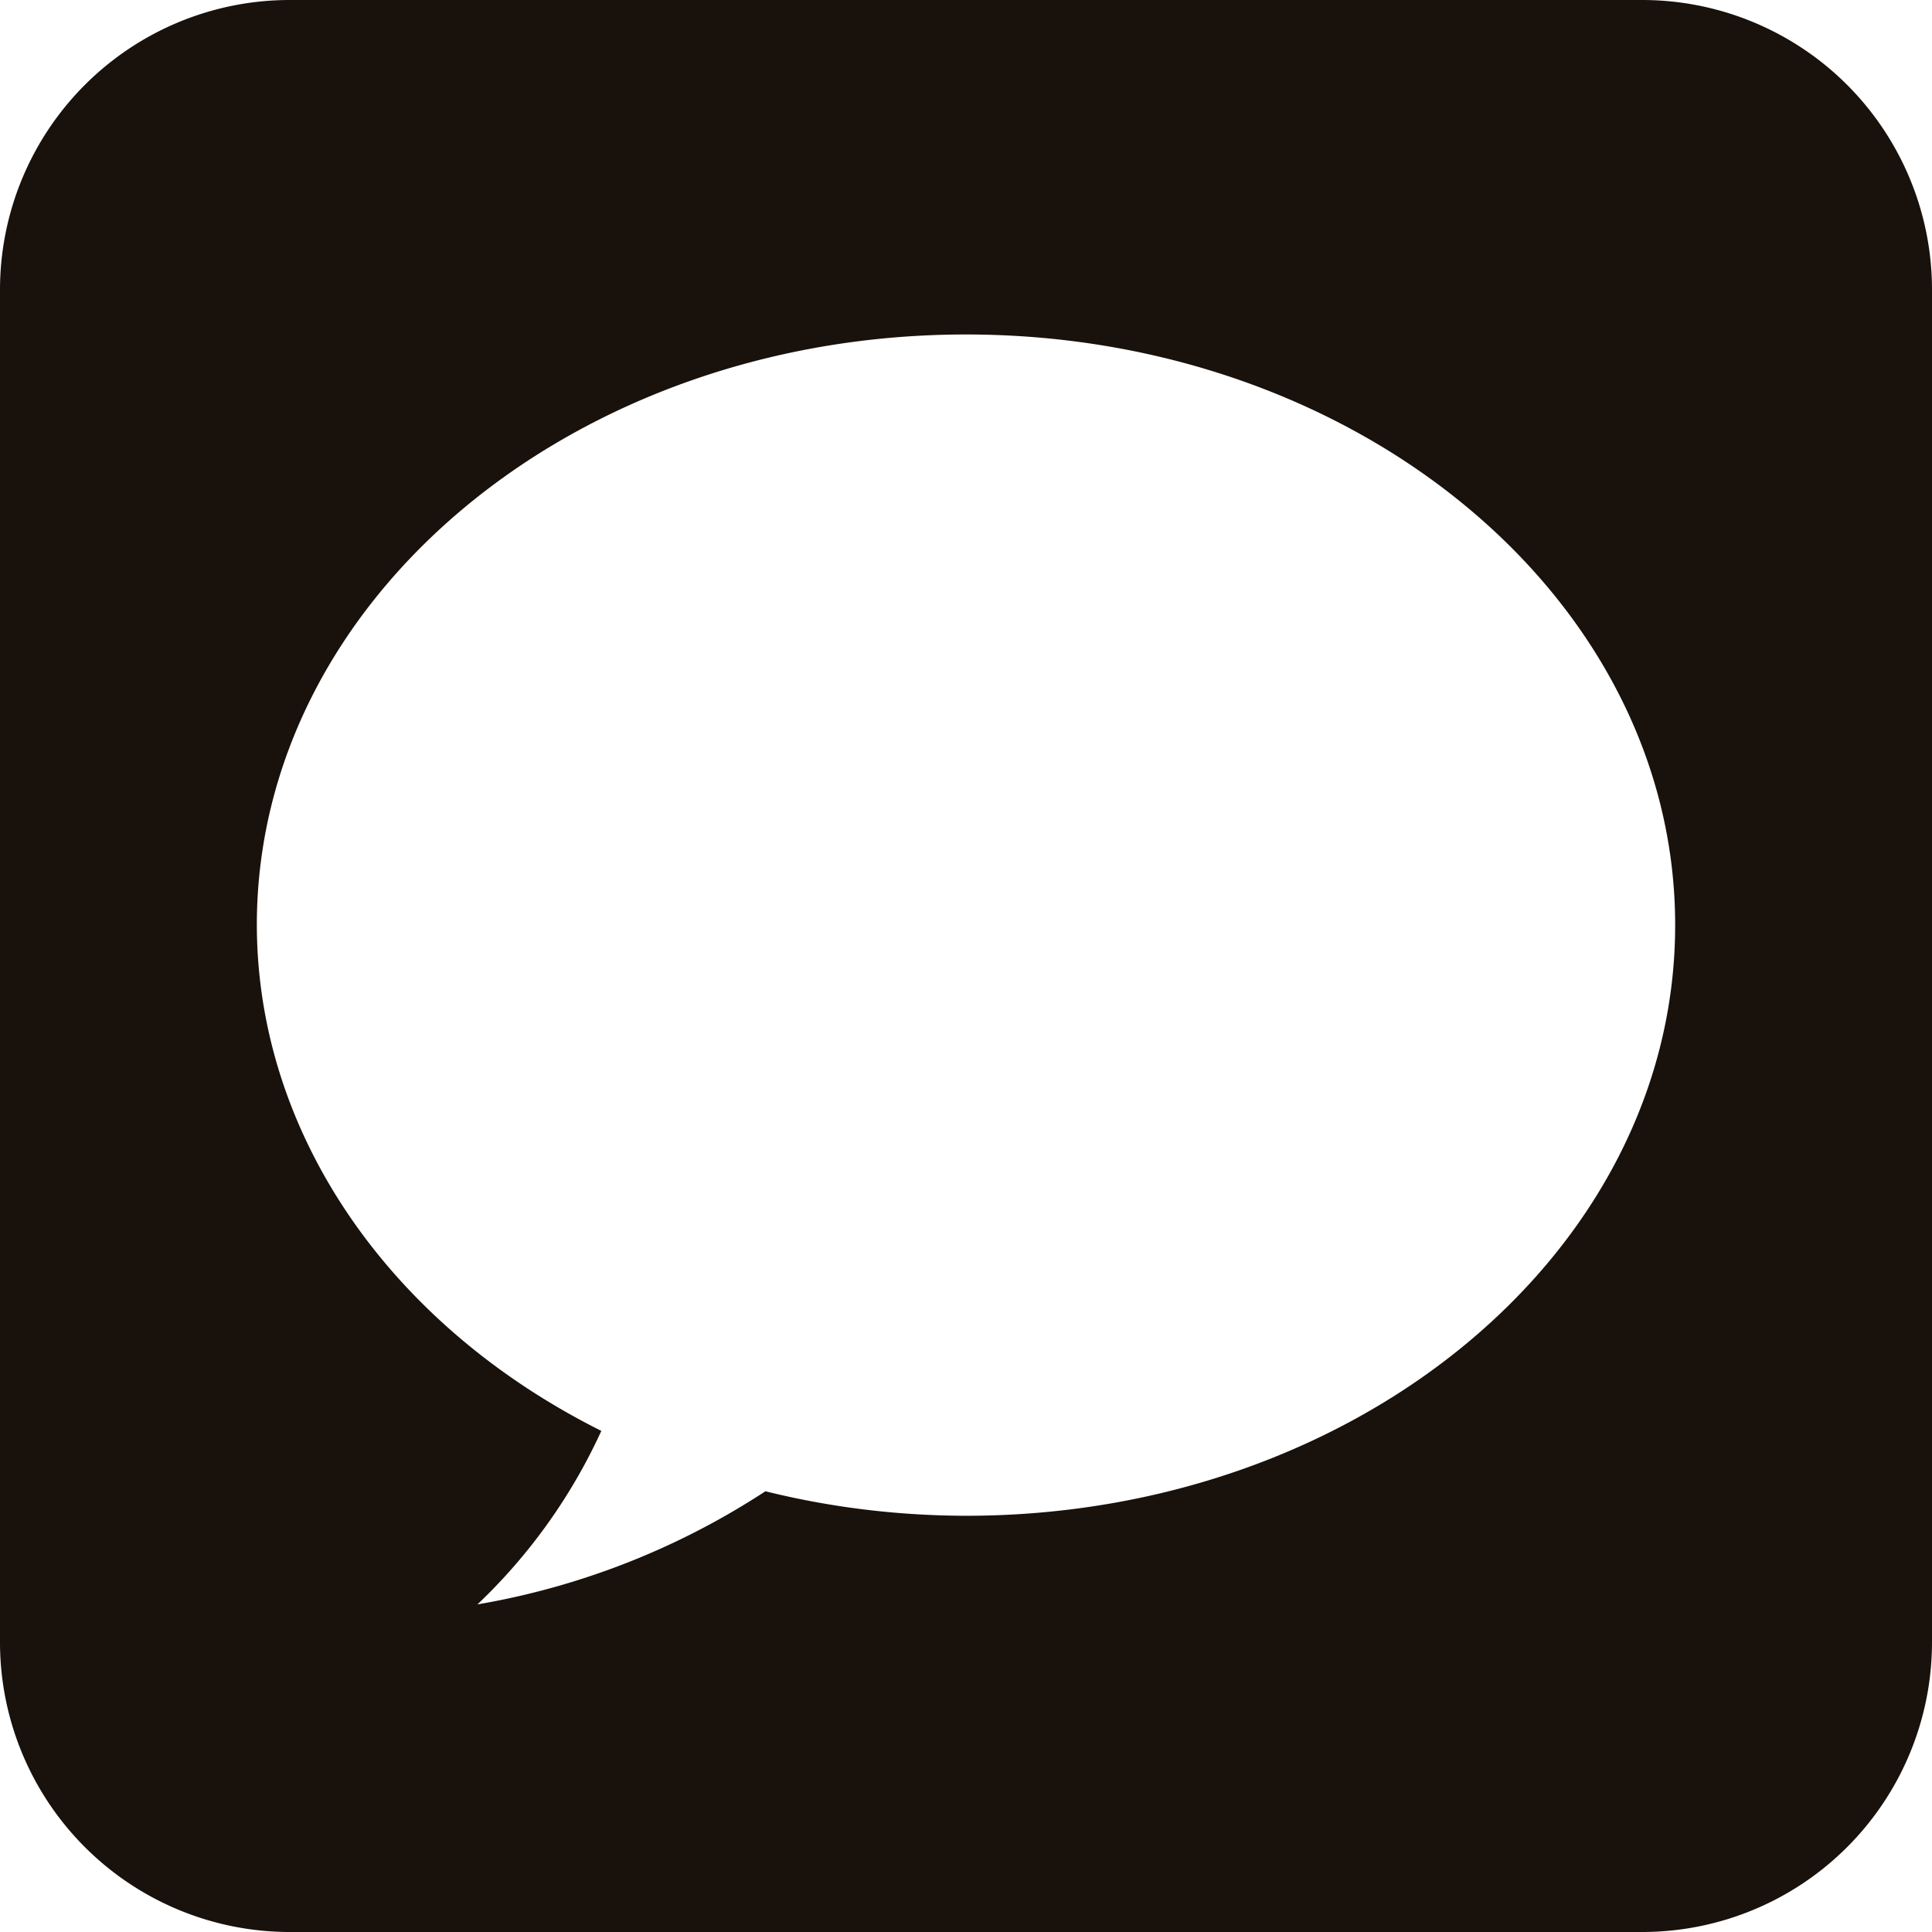 <svg xmlns="http://www.w3.org/2000/svg" width="16" height="16" viewBox="0 0 16 16">
    <path fill="#19110B" fill-rule="evenodd" d="M16 13.6a2.4 2.4 0 0 1-2.4 2.4H2.4A2.4 2.4 0 0 1 0 13.6V2.4A2.4 2.4 0 0 1 2.4 0h11.2A2.4 2.4 0 0 1 16 2.4v11.2zM8 2.77c-3.243 0-5.873 2.19-5.873 4.891.003 1.717 1.086 3.306 2.853 4.189a4.648 4.648 0 0 1-1.026 1.437 6.288 6.288 0 0 0 2.385-.937c.539.134 1.098.202 1.661.203 3.243 0 5.873-2.19 5.873-4.892 0-2.701-2.63-4.891-5.873-4.891z"/>
</svg>
